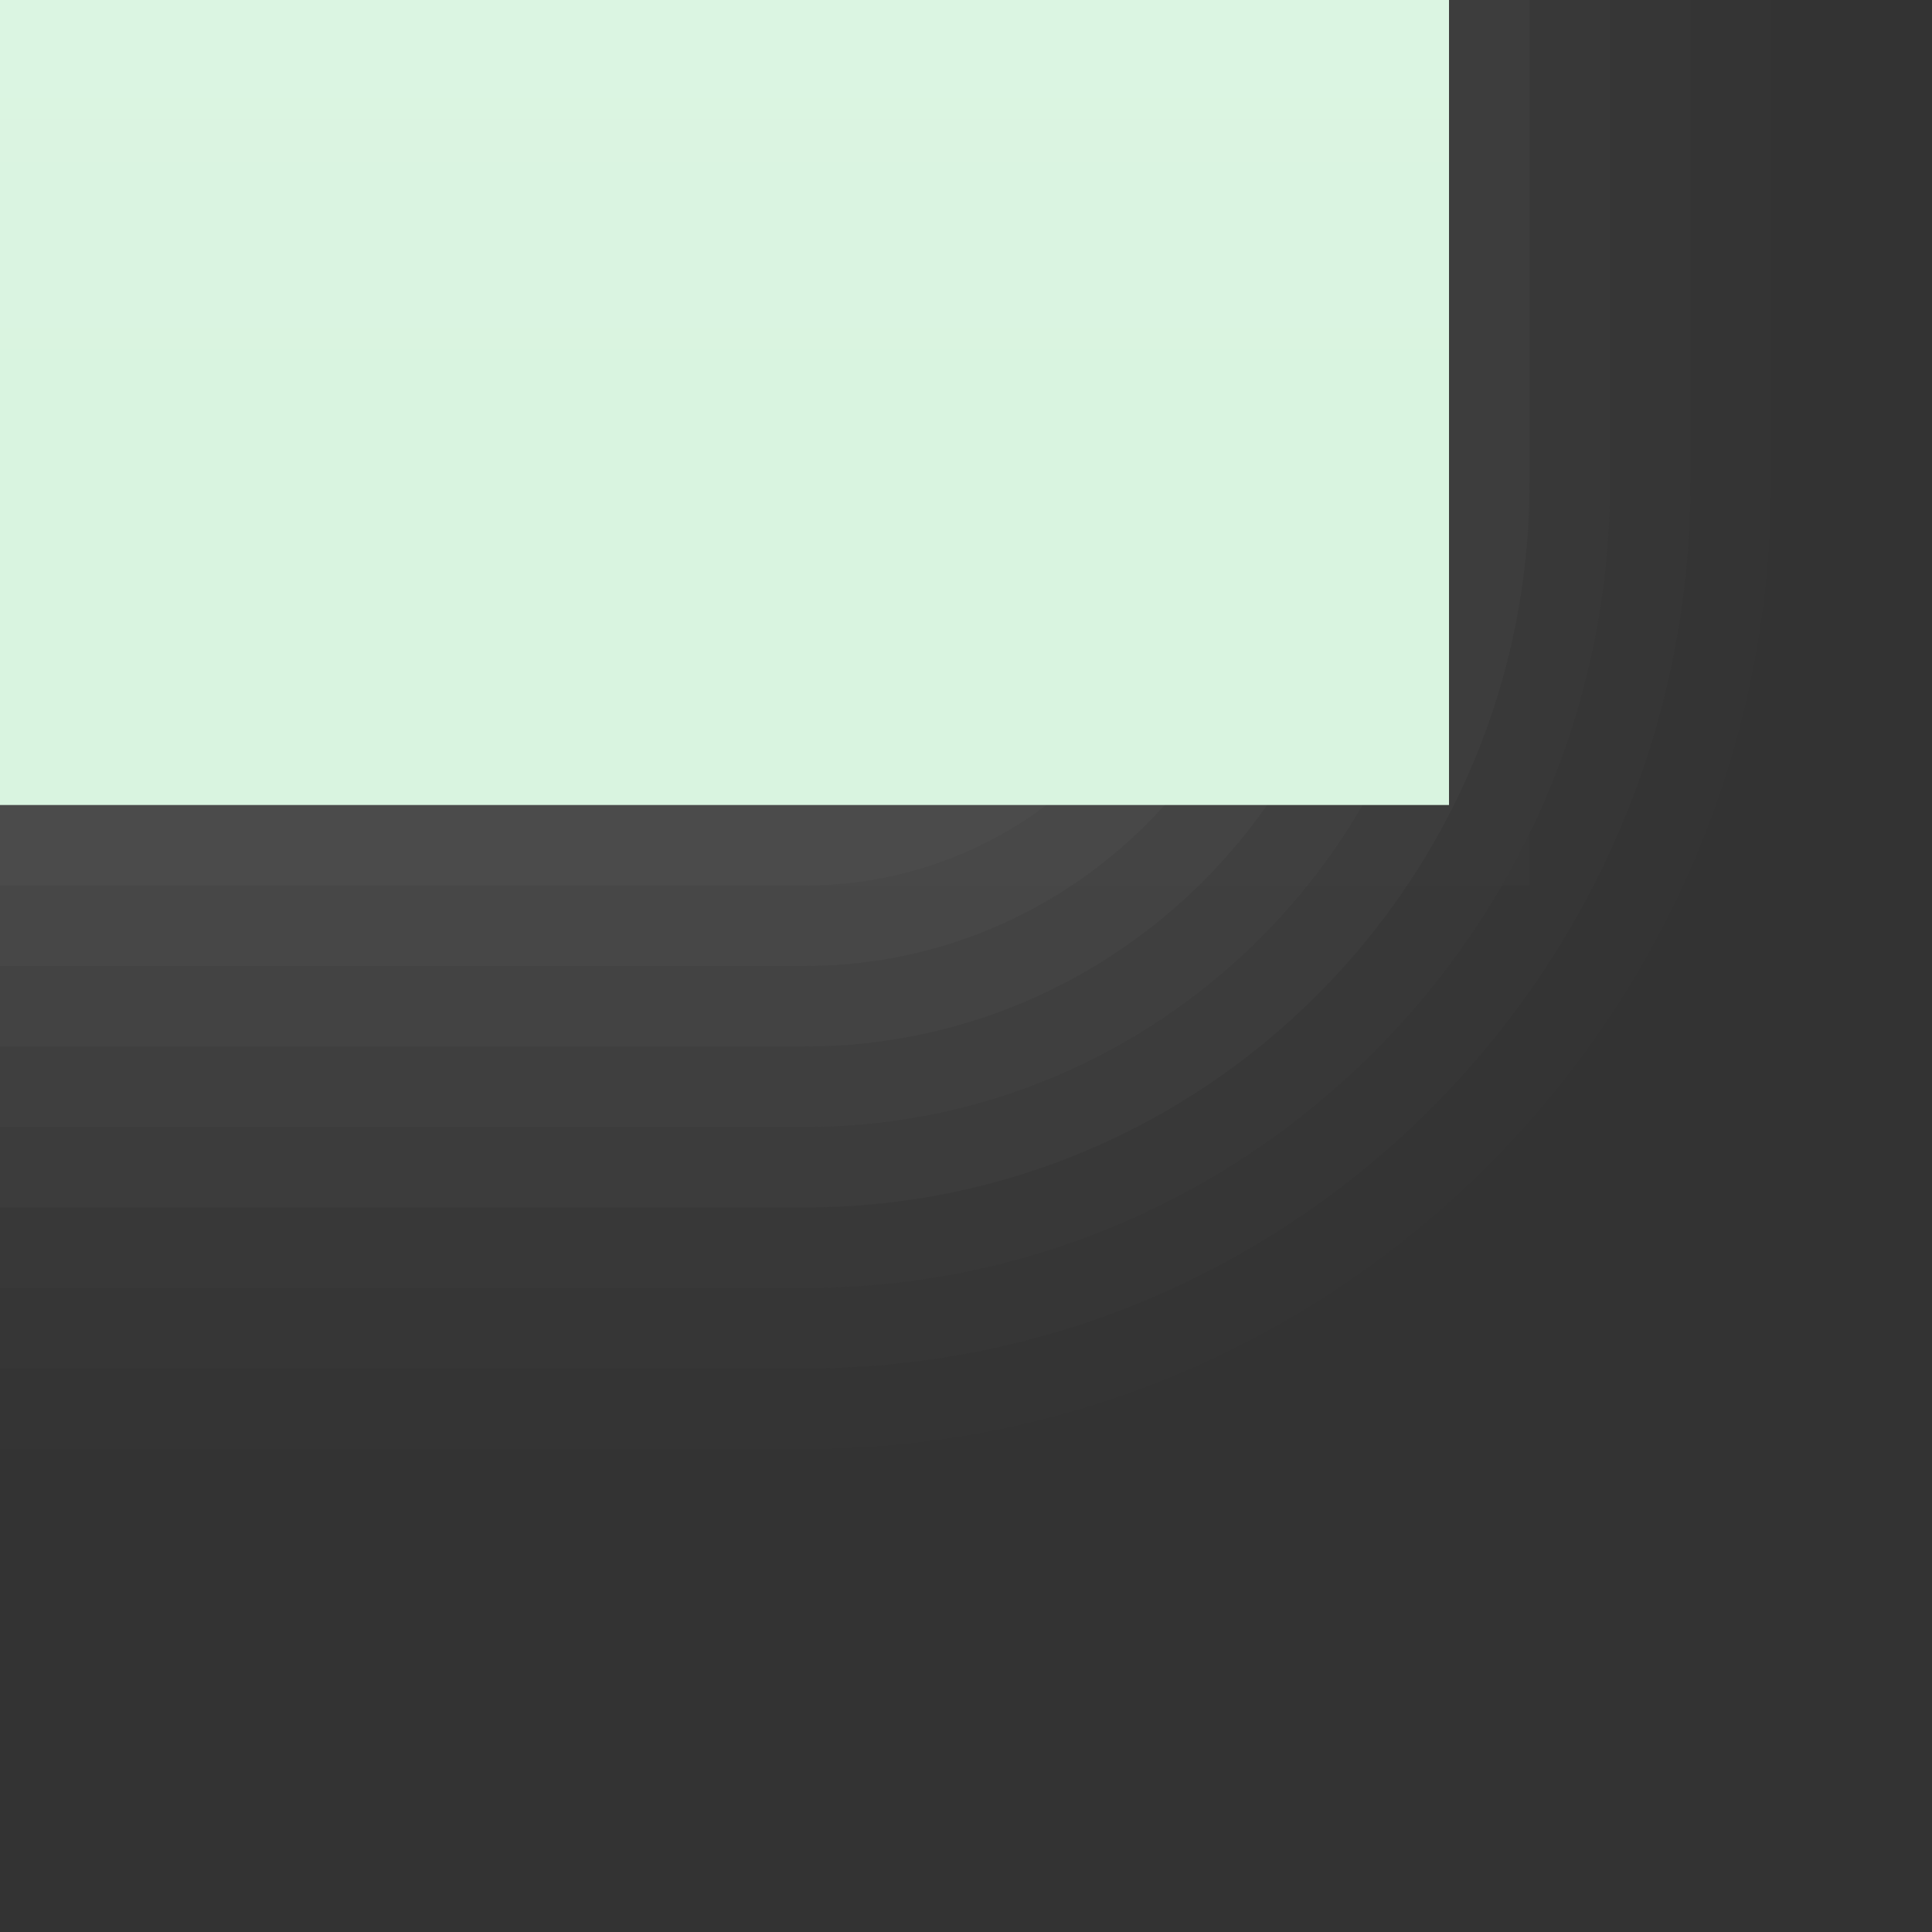 <?xml version="1.0" encoding="UTF-8"?>
<!DOCTYPE svg PUBLIC "-//W3C//DTD SVG 1.1 Tiny//EN" "http://www.w3.org/Graphics/SVG/1.1/DTD/svg11-tiny.dtd">
<svg width="24" height="24" viewBox="-0.5 -0.5 24 24">
<rect x="-0.5" y="-0.5" width="24" height="24" fill="#333333" stroke="none"/>
<path fill="#656B6B" fill-opacity="0.01" d="M21.5-0.5v6c0,6.617-5.383,12-12,12h-10v-18H21.5z"/>
<path fill="#656B6B" fill-opacity="0.03" d="M20.5-0.5v6c0,6.065-4.936,11-11,11h-10v-17H20.5z"/>
<path fill="#656B6B" fill-opacity="0.04" d="M19.5-0.5v6c0,5.515-4.486,10-10,10h-10v-16H19.5z"/>
<path fill="#656B6B" fill-opacity="0.09" d="M18.5-0.5v6c0,4.963-4.037,9-9,9h-10v-15H18.5z"/>
<path fill="#656B6B" fill-opacity="0.08" d="M17.5-0.5v6c0,4.412-3.589,8-8,8h-10v-14H17.5z"/>
<path fill="#656B6B" fill-opacity="0.1" d="M16.5-0.5v6c0,3.858-3.141,7-7,7h-10v-13H16.5z"/>
<path fill="#656B6B" fill-opacity="0.11" d="M15.5-0.5v6c0,3.31-2.691,6-6,6h-10v-12H15.5z"/>
<path fill="#656B6B" fill-opacity="0.1" d="M14.5-0.5v6c0,2.763-2.238,5-5,5h-10v-11H14.5z"/>
<rect x="-0.5" y="-0.5" fill="#656B6B" fill-opacity="0.03" width="19" height="11"/>
<linearGradient id="_2" gradientUnits="userSpaceOnUse" x1="8.5" y1="5" x2="8.5" y2="-83.5">
<stop stop-color="#D9F4E0" offset="0"/>
<stop stop-color="#FFFFFF" offset="1"/>
</linearGradient>
<rect x="-0.5" y="-0.5" fill="url(#_2)" width="18" height="10"/>
</svg>